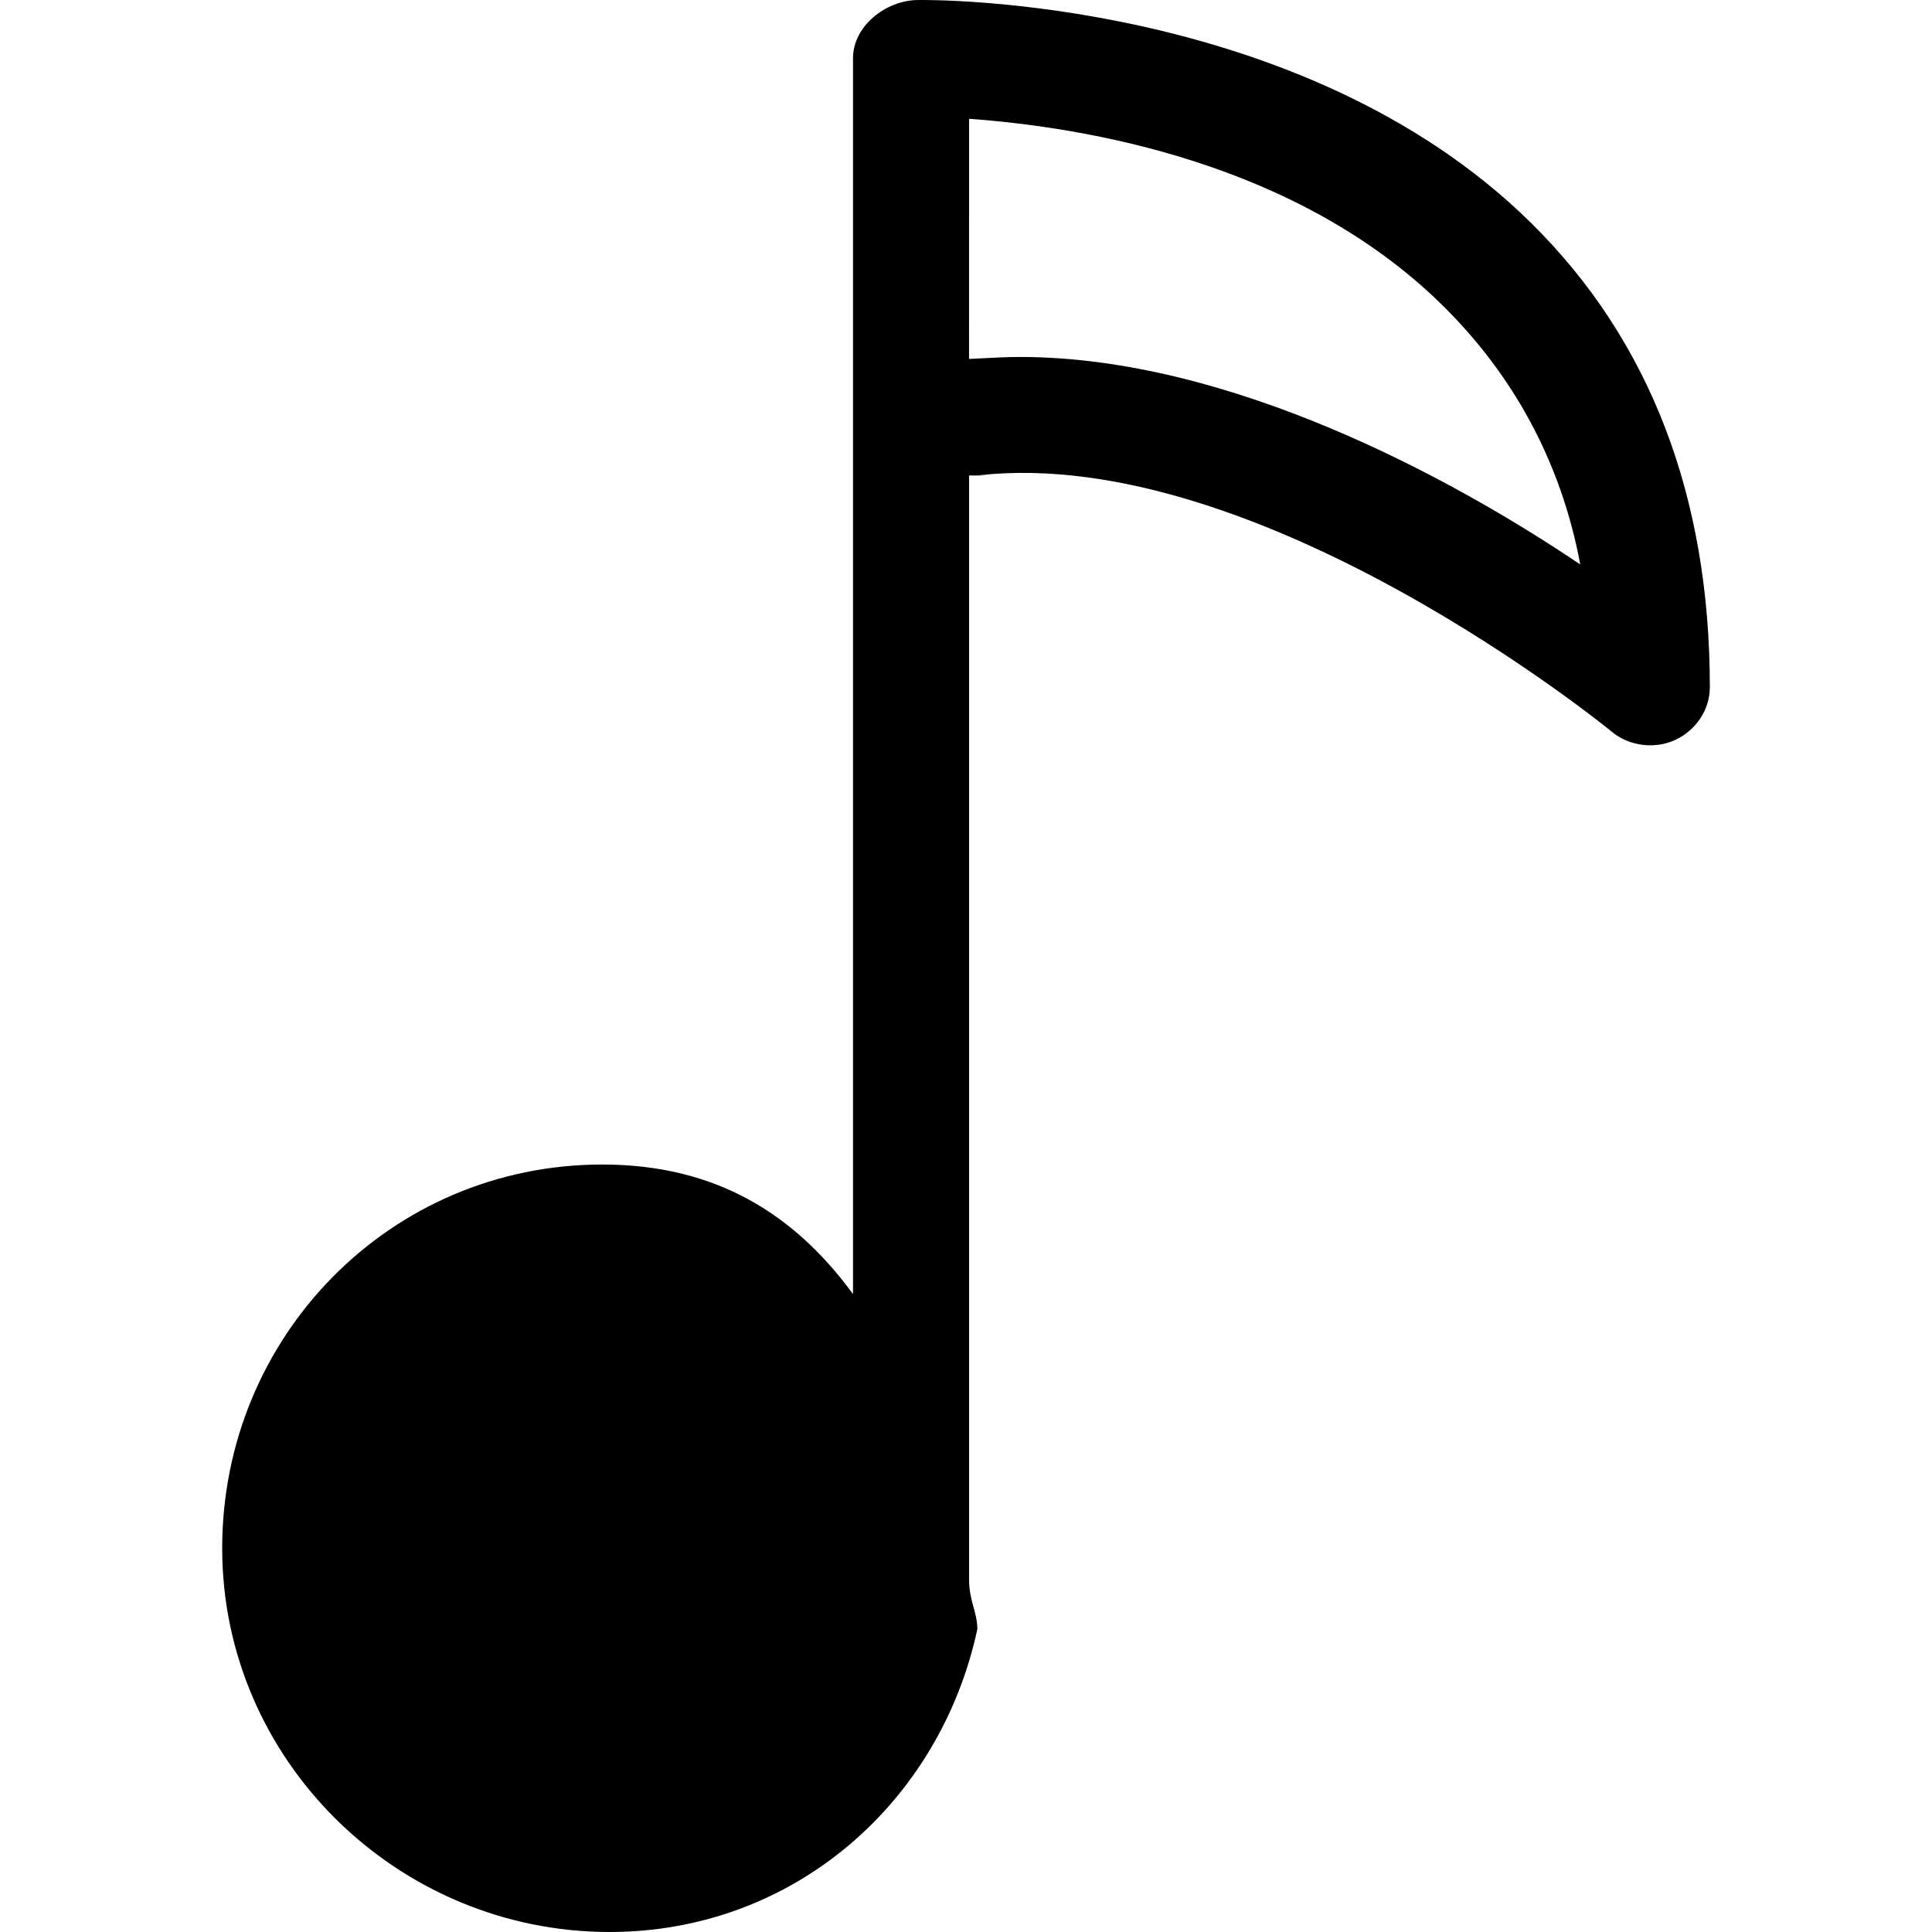 <?xml version="1.0" encoding="iso-8859-1"?>
<!-- Generator: Adobe Illustrator 19.1.0, SVG Export Plug-In . SVG Version: 6.00 Build 0)  -->
<svg version="1.1" id="Capa_1" xmlns="http://www.w3.org/2000/svg" xmlns:xlink="http://www.w3.org/1999/xlink" x="0px" y="0px"
	 viewBox="0 0 66.588 66.588" style="enable-background:new 0 0 66.588 66.588;" xml:space="preserve">
<g>
	<g>
		<path d="M21.009,66.588c6.348,0,11.395-4.474,12.676-10.438c0-0.578-0.285-0.979-0.285-1.703V16.388
			c1-0.002,0.312-0.005,0.344-0.008c9.67-1.069,21.694,8.744,21.812,8.844c0.598,0.497,1.489,0.604,2.191,0.274
			c0.703-0.329,1.184-1.034,1.184-1.811c0-6.581-2.065-11.969-6.171-16.013C44.864-0.104,32.111-0.01,31.613,0.001
			c-1.094,0.017-2.213,0.907-2.213,2v42.601c-2-2.733-4.7-4.466-8.641-4.466c-7.305,0-13.101,5.921-13.101,13.226
			S13.705,66.588,21.009,66.588z M33.4,4.094c4,0.291,11.308,1.493,16.318,6.43c2.412,2.376,4.083,5.369,4.747,8.931
			c-4.329-2.92-12.043-7.152-19.311-7.152c-0.523,0-0.755,0.021-1.755,0.068L33.4,4.094L33.4,4.094z"/>
	</g>
</g>
<g>
</g>
<g>
</g>
<g>
</g>
<g>
</g>
<g>
</g>
<g>
</g>
<g>
</g>
<g>
</g>
<g>
</g>
<g>
</g>
<g>
</g>
<g>
</g>
<g>
</g>
<g>
</g>
<g>
</g>
</svg>
